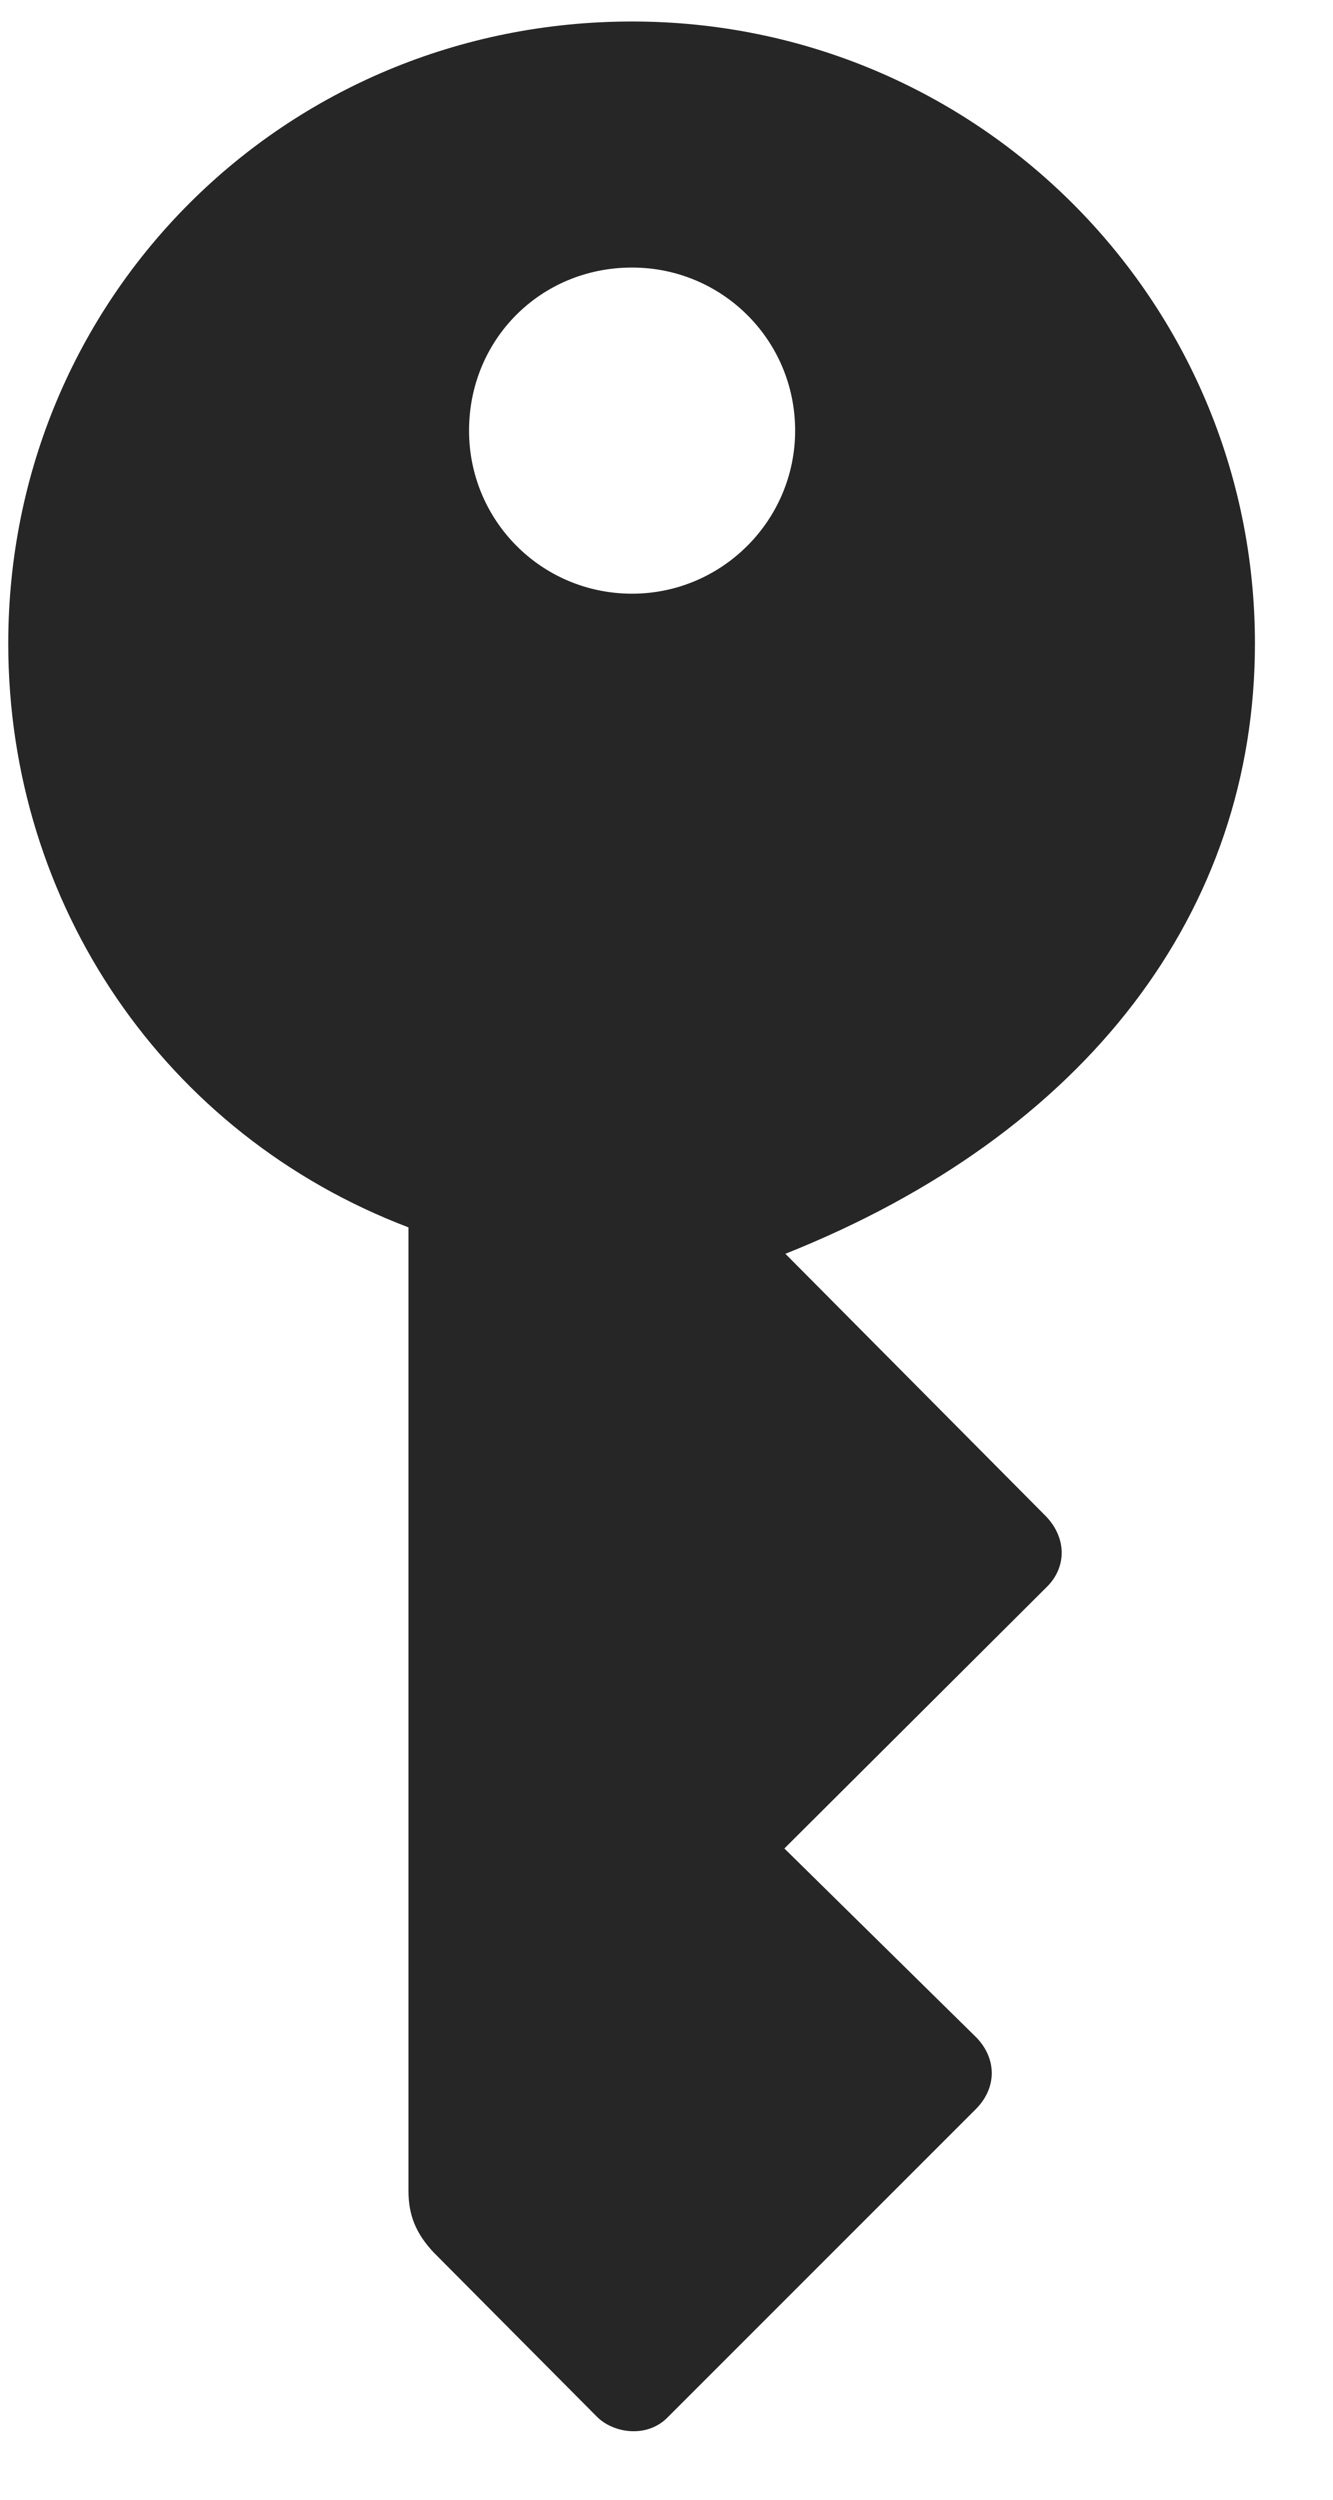 <svg width="16" height="30" viewBox="0 0 16 30" fill="none" xmlns="http://www.w3.org/2000/svg">
<g clip-path="url(#clip0_2207_12775)">
<path d="M7.587 0.258C3.415 0.258 0.099 3.574 0.099 7.723C0.099 10.851 1.974 13.617 4.903 14.73V26.297C4.903 26.59 4.997 26.812 5.208 27.035L7.165 29.004C7.364 29.203 7.763 29.262 8.009 29.016L11.724 25.301C11.97 25.043 11.958 24.703 11.724 24.457L9.415 22.184L12.579 19.031C12.802 18.797 12.802 18.457 12.556 18.199L9.427 15.047C13.048 13.605 15.063 10.934 15.063 7.723C15.063 3.598 11.724 0.258 7.587 0.258ZM7.587 7.125C6.497 7.125 5.63 6.246 5.63 5.168C5.63 4.078 6.485 3.211 7.587 3.211C8.665 3.211 9.544 4.078 9.544 5.168C9.544 6.246 8.665 7.125 7.587 7.125Z" fill="black" fill-opacity="0.85"/>
</g>
<defs>
<clipPath id="clip0_2207_12775">
<rect width="14.965" height="29.094" fill="white" transform="translate(0.099 0.084)"/>
</clipPath>
</defs>
</svg>
